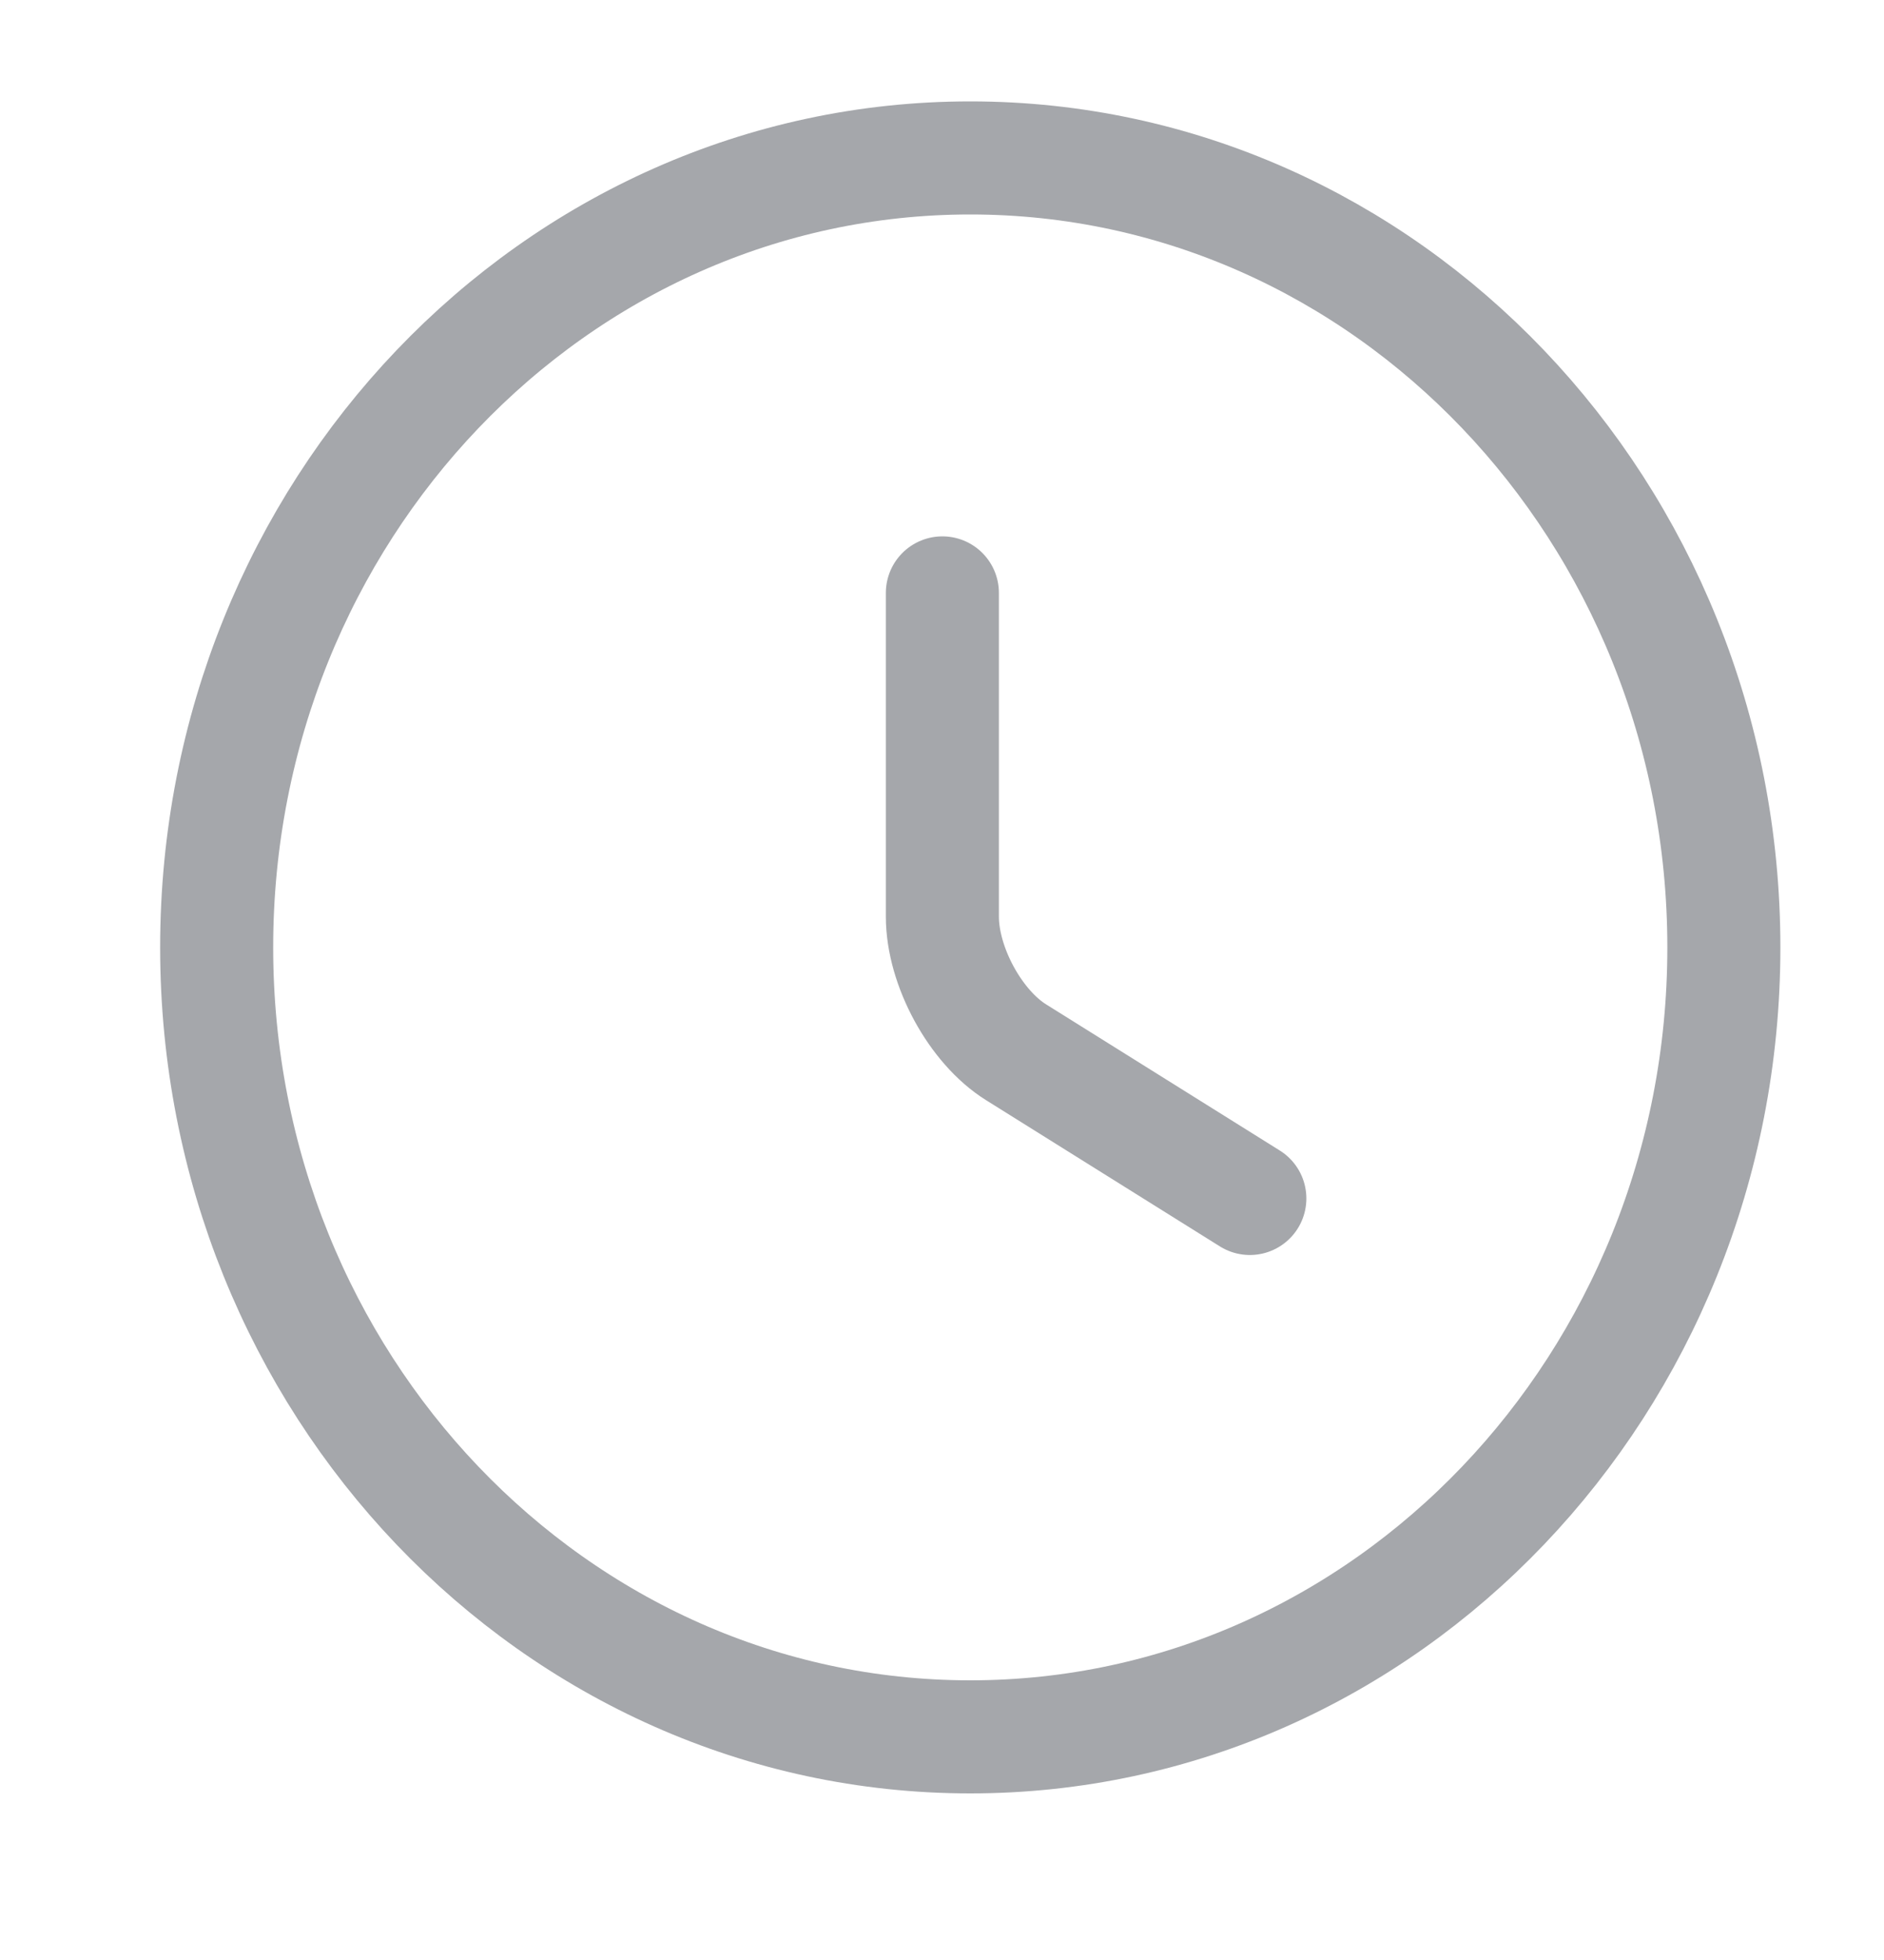 <svg width="25" height="26" viewBox="0 0 25 26" fill="none" xmlns="http://www.w3.org/2000/svg">
<path d="M22.875 12.568C22.875 18.349 18.395 23.04 12.875 23.04C7.355 23.04 2.875 18.349 2.875 12.568C2.875 6.786 7.355 2.095 12.875 2.095C18.395 2.095 22.875 6.786 22.875 12.568Z" stroke="#A5A7AB" stroke-width="1.5" stroke-linecap="round" stroke-linejoin="round"/>
<path d="M16.585 15.898L13.485 13.96C12.945 13.625 12.505 12.819 12.505 12.159V7.865" stroke="#A5A7AB" stroke-width="1.5" stroke-linecap="round" stroke-linejoin="round"/>
</svg>
